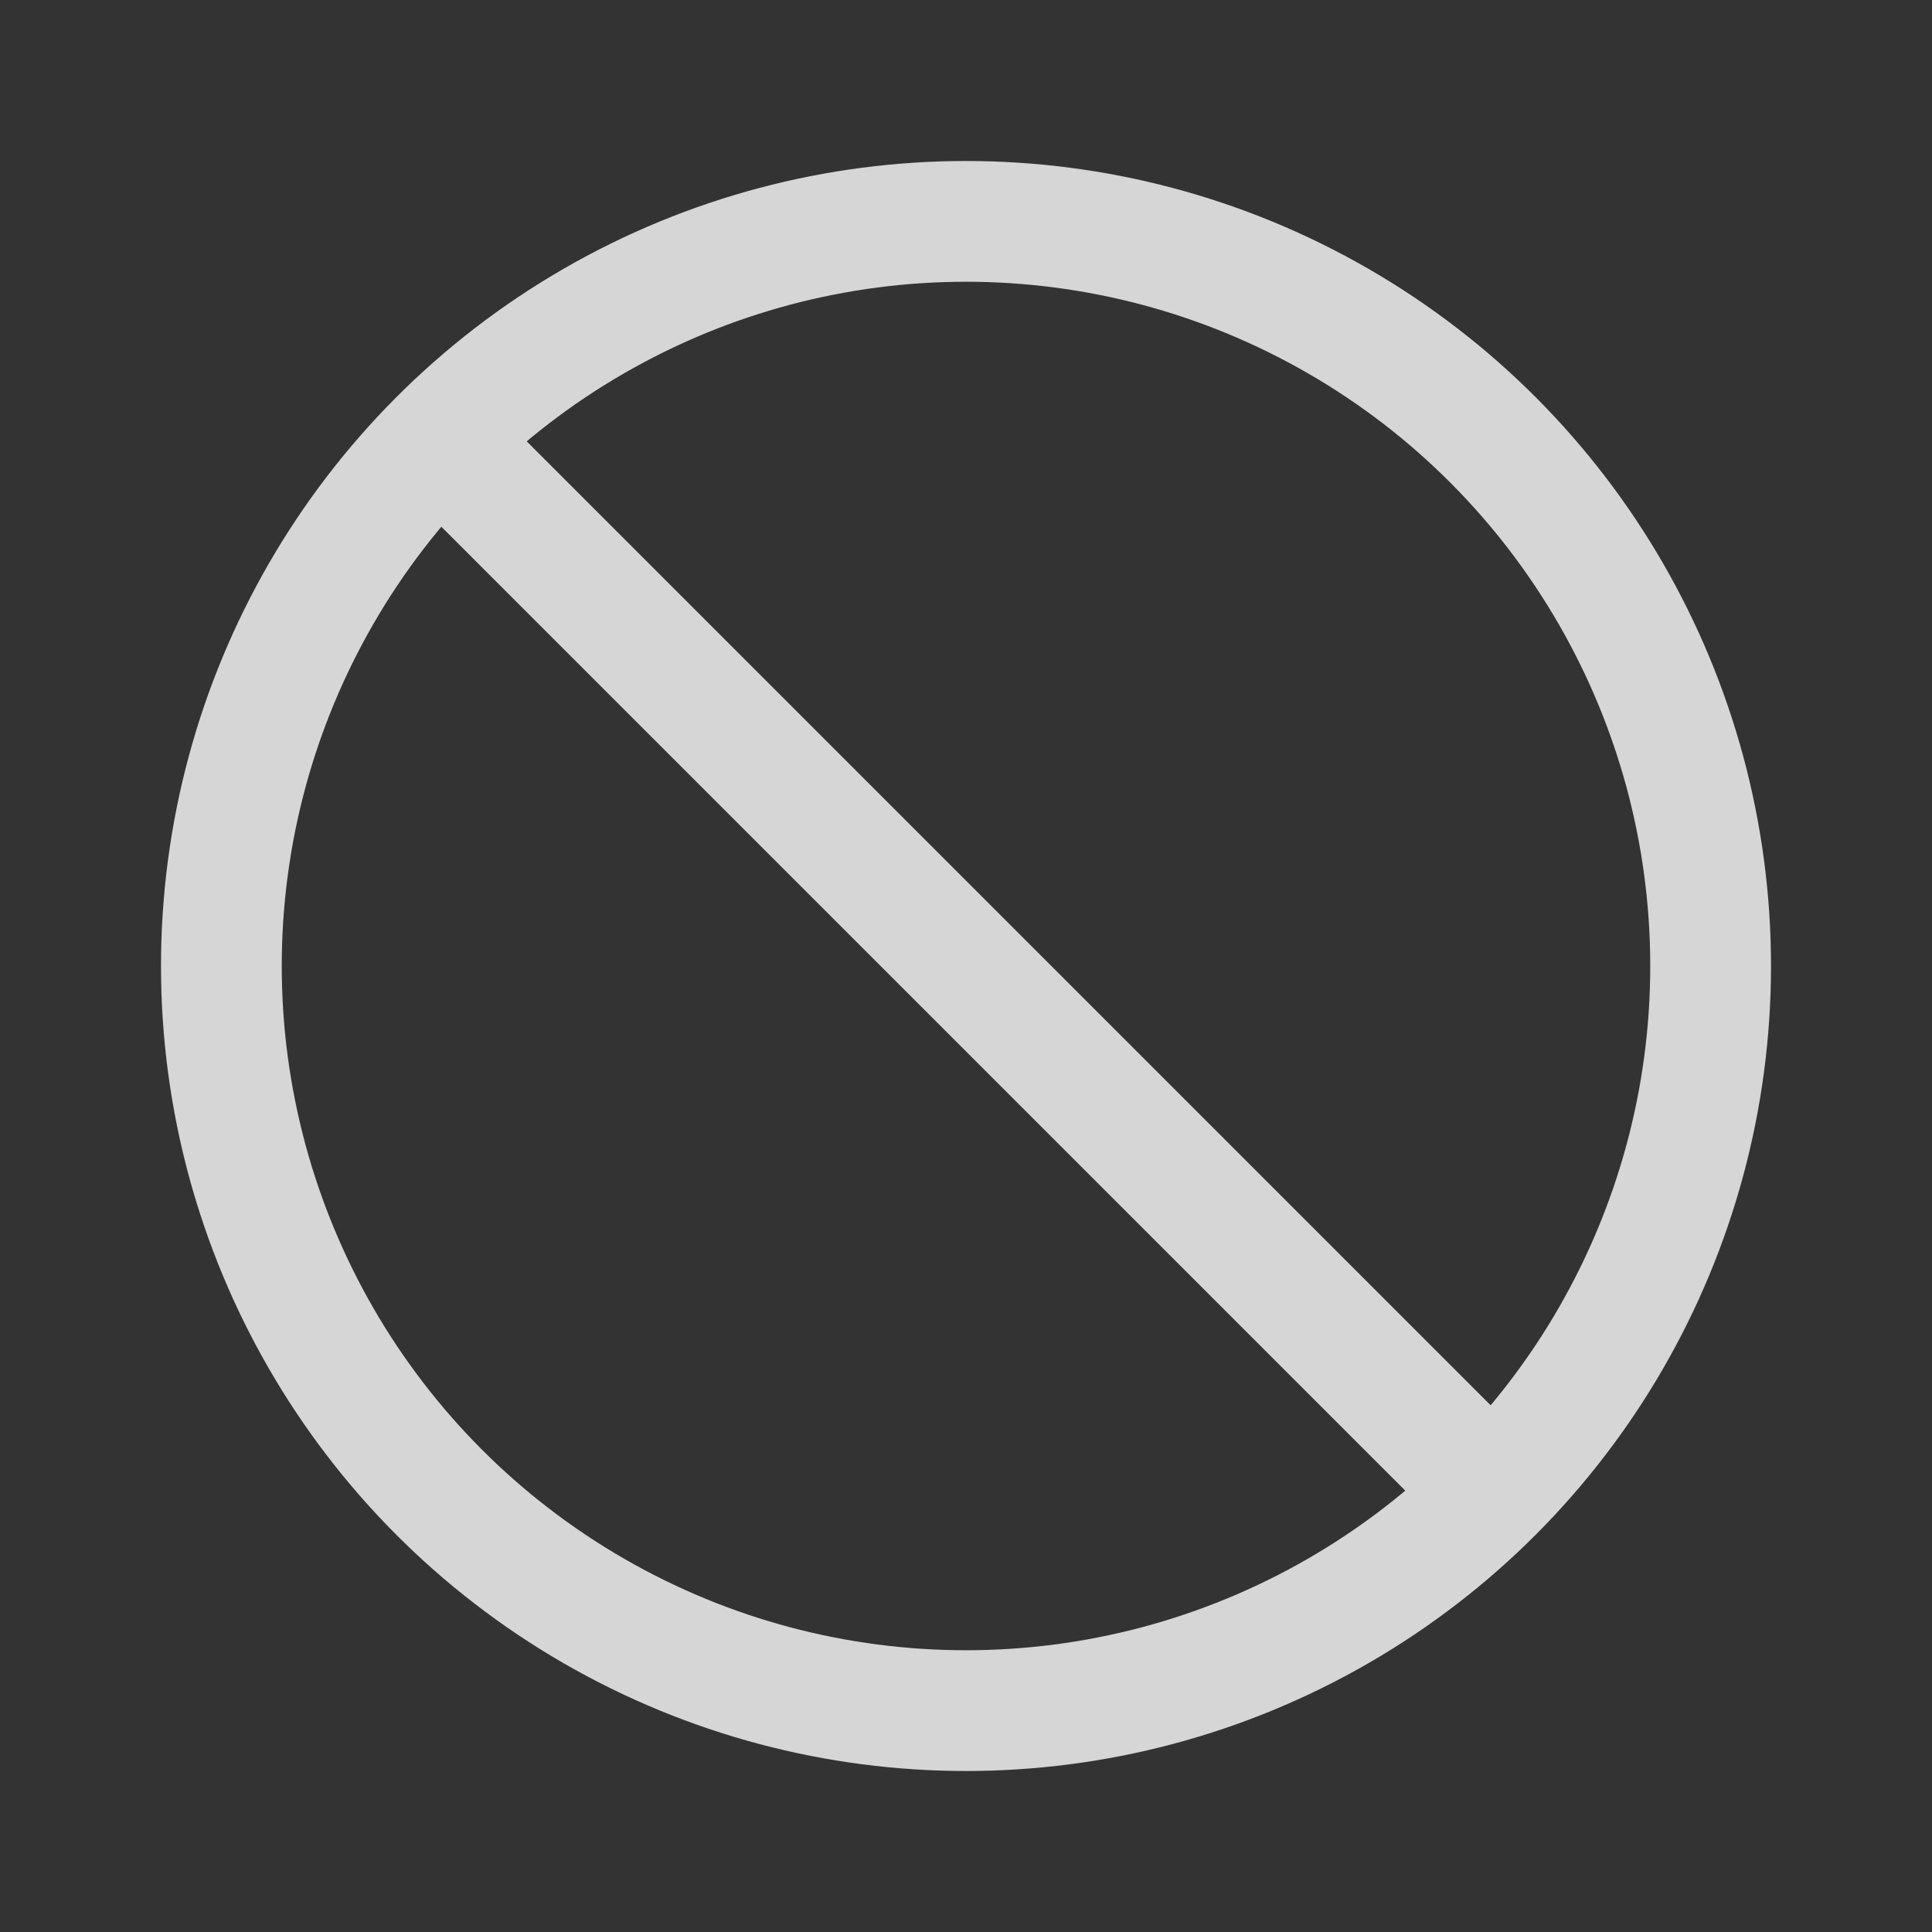 <svg width="24" height="24" viewBox="0 0 24 24"  fill="none"  xmlns="http://www.w3.org/2000/svg">
<rect x="0" y="0" width="24" height="24" fill="#333333" stroke="none"/>
<g opacity="0.8">
<circle cx="12" cy="12" r="9.25" stroke="white" stroke-width="1.5"/>
<path d="M5.5 5.5L18.5 18.5" stroke="white" stroke-width="1.5"/>
</g>
</svg>
